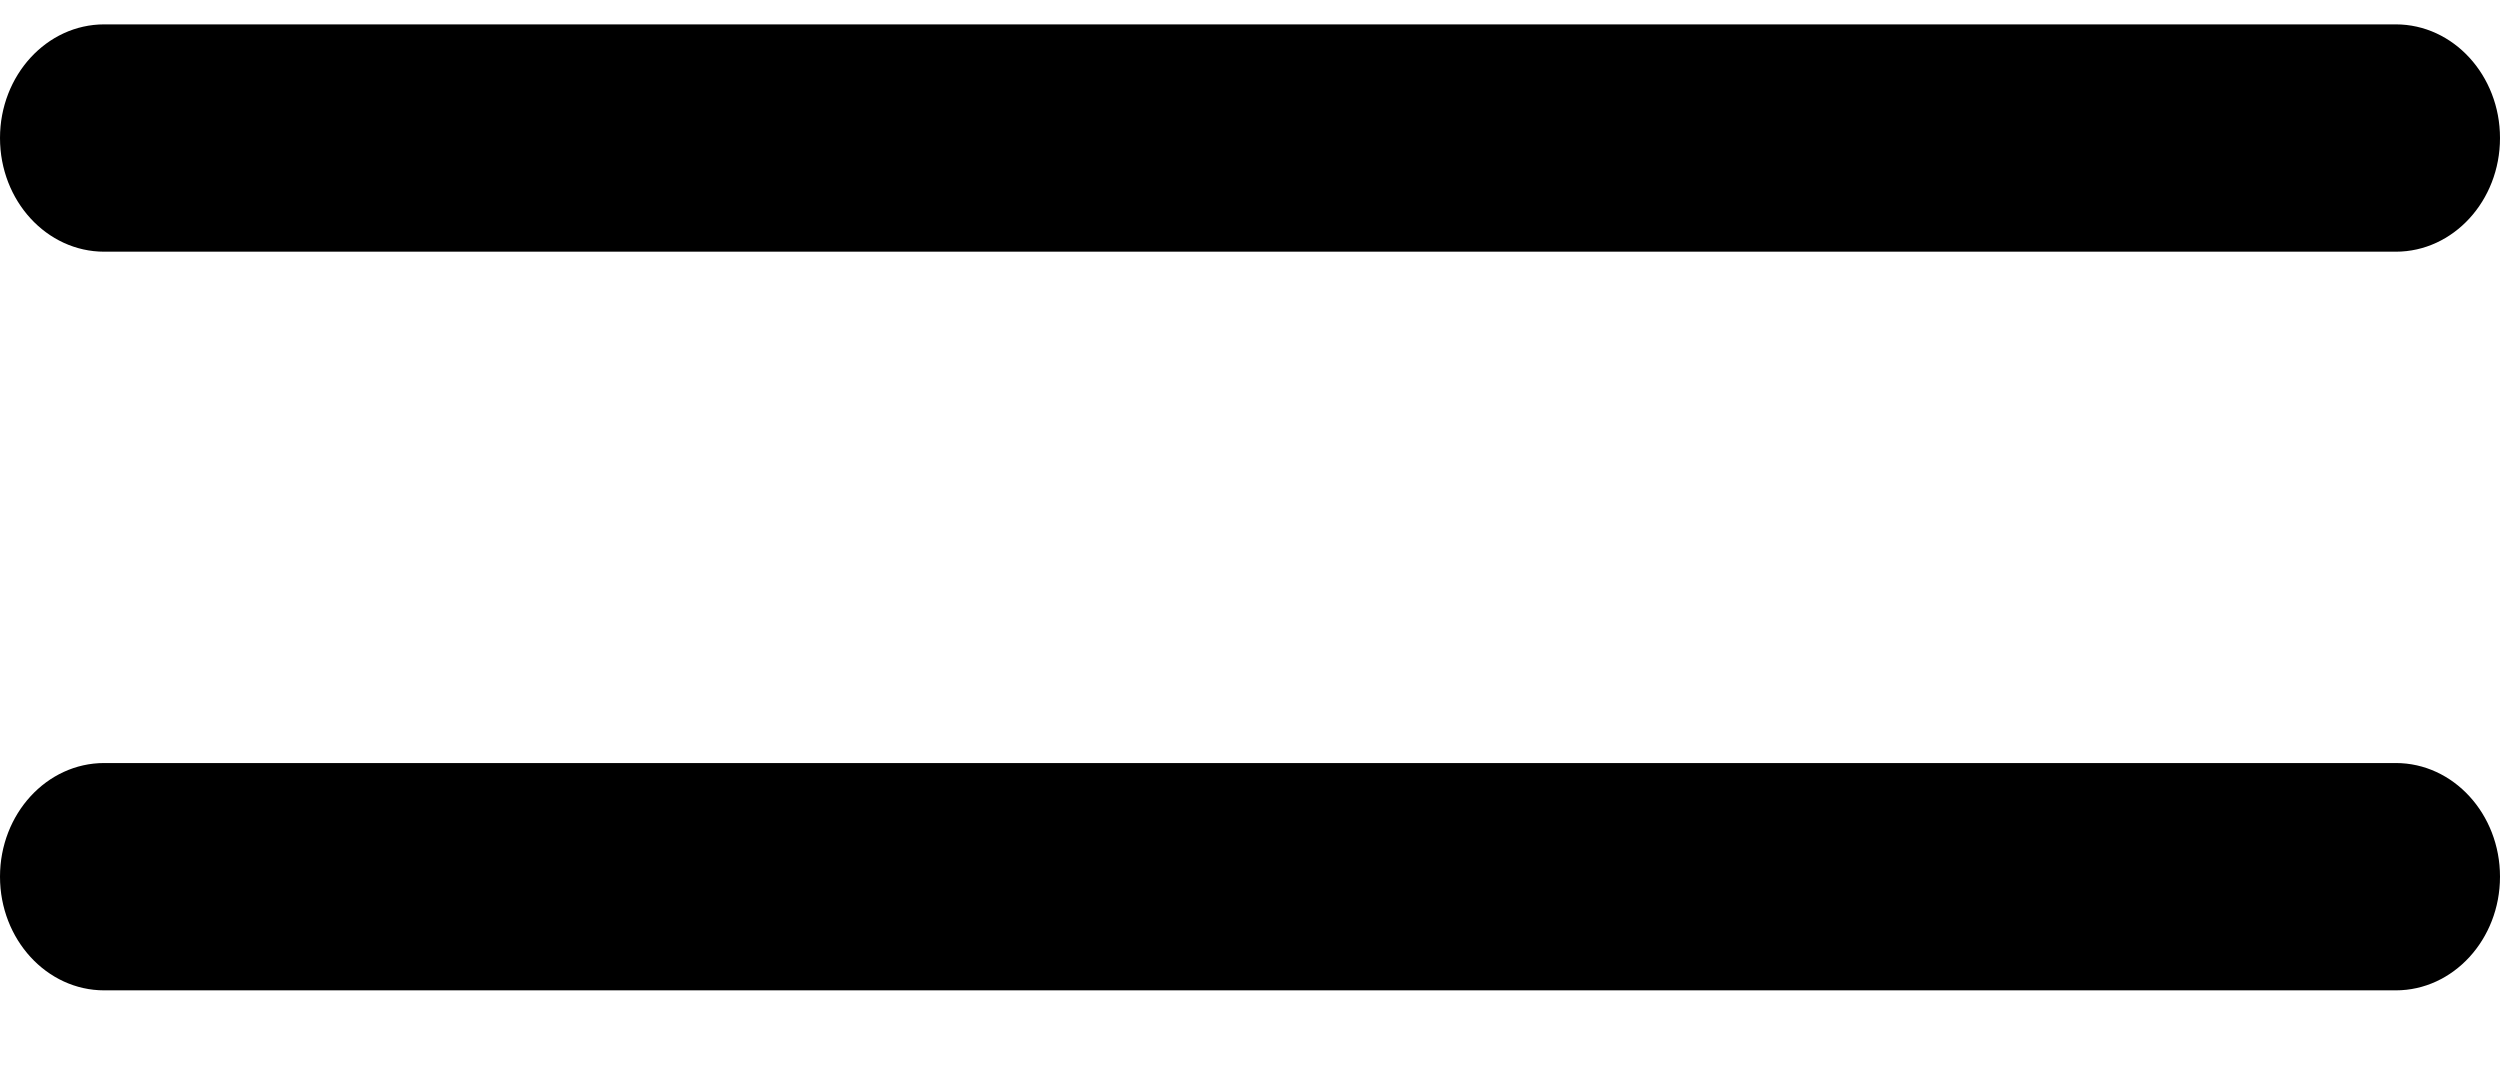 <svg xmlns="http://www.w3.org/2000/svg" width="28" height="12" viewBox="0 0 28 12" fill="none">
  <g clip-path="url(#clip0_8988_9847)">
    <path d="M1.167 2.819H26.833C27.477 2.819 28 2.249 28 1.546C28 0.844 27.477 0.273 26.833 0.273H1.167C0.523 0.273 0 0.844 0 1.546C0 2.249 0.523 2.819 1.167 2.819Z" fill="black"/>
    <path d="M26.833 8.546H1.167C0.523 8.546 0 9.116 0 9.819C0 10.521 0.523 11.092 1.167 11.092H26.833C27.477 11.092 28 10.521 28 9.819C28 9.116 27.477 8.546 26.833 8.546Z" fill="black"/>
  </g>
  <defs>
    <clipPath id="clip0_8988_9847">
      <rect width="28" height="12" fill="white"/>
    </clipPath>
  </defs>
</svg>